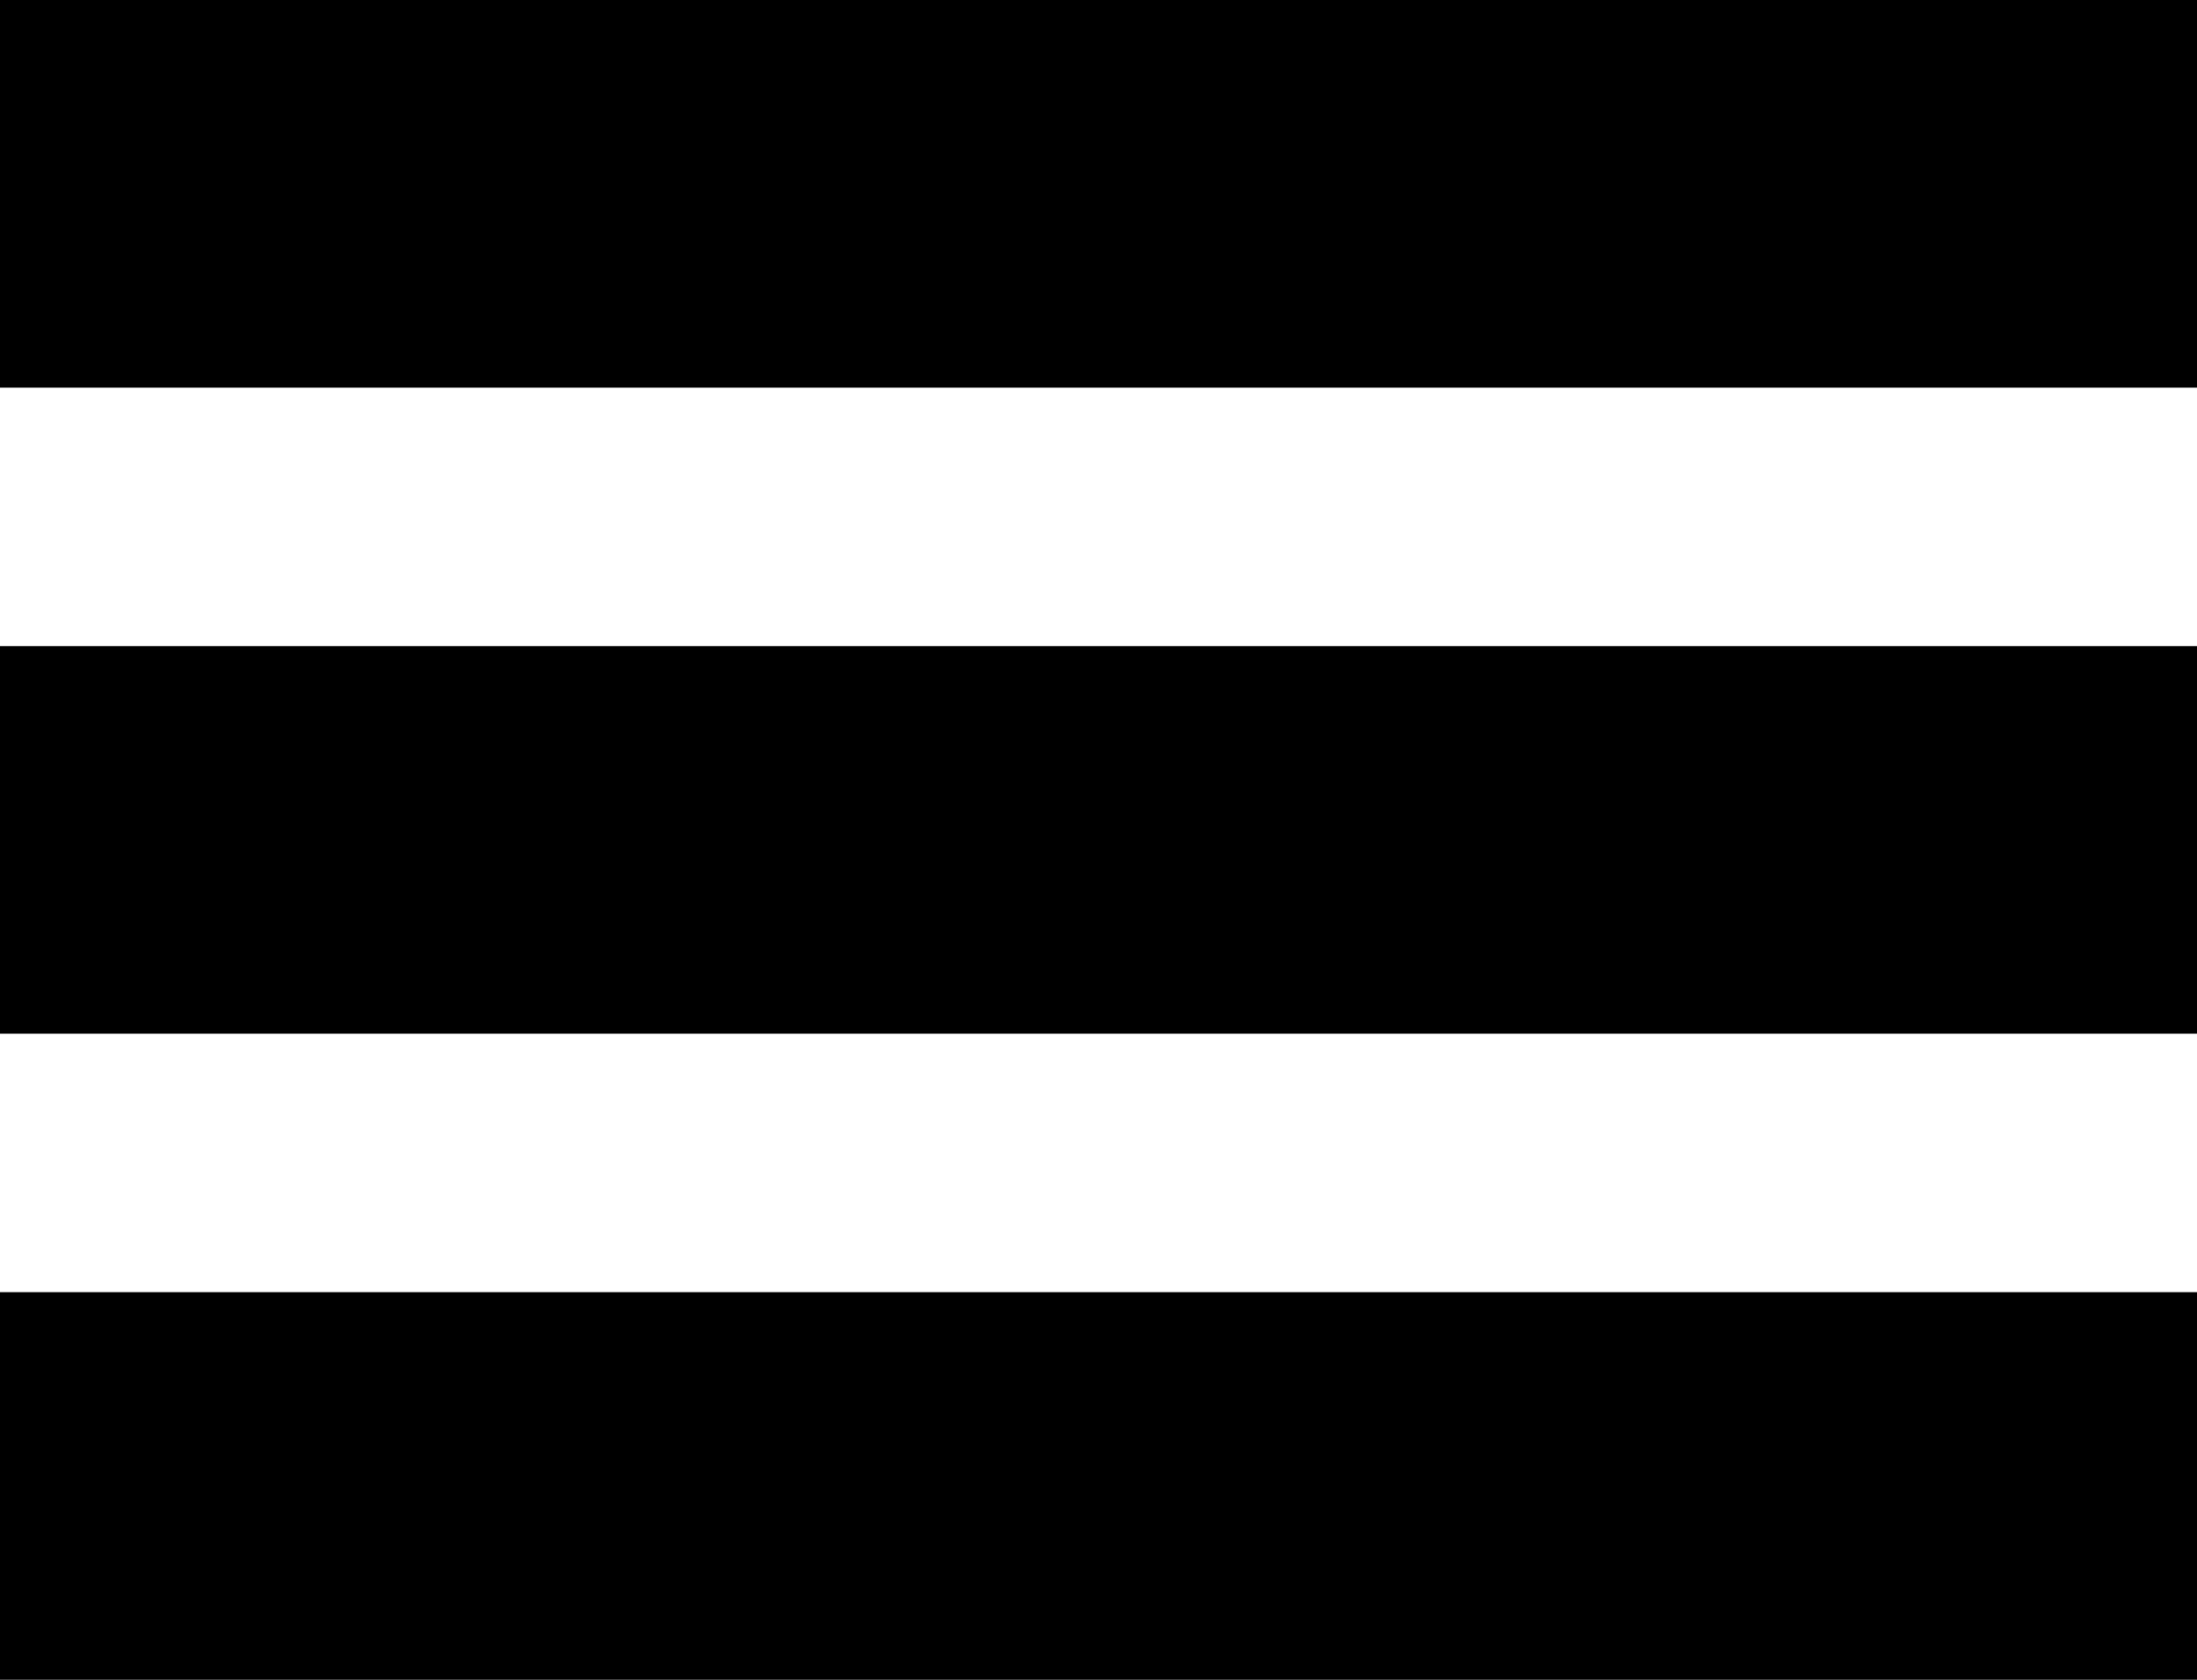 <?xml version="1.0" encoding="utf-8"?>
<!-- Generator: Adobe Illustrator 27.5.0, SVG Export Plug-In . SVG Version: 6.00 Build 0)  -->
<svg version="1.1" id="Layer_1" xmlns="http://www.w3.org/2000/svg" xmlns:xlink="http://www.w3.org/1999/xlink" x="0px" y="0px"
	 viewBox="0 0 68 52" style="enable-background:new 0 0 68 52;" xml:space="preserve">
<style type="text/css">
	.st0{fill:none;}
</style>
<g>
	<polygon points="0,0 0,4 0,8 0,12 68,12 68,8 68,4 68,0 	"/>
	<polygon points="0,24 0,28 0,32 68,32 68,28 68,24 68,20 0,20 	"/>
	<polygon points="0,44 0,48 0,52 68,52 68,48 68,44 68,40 0,40 	"/>
</g>
</svg>
